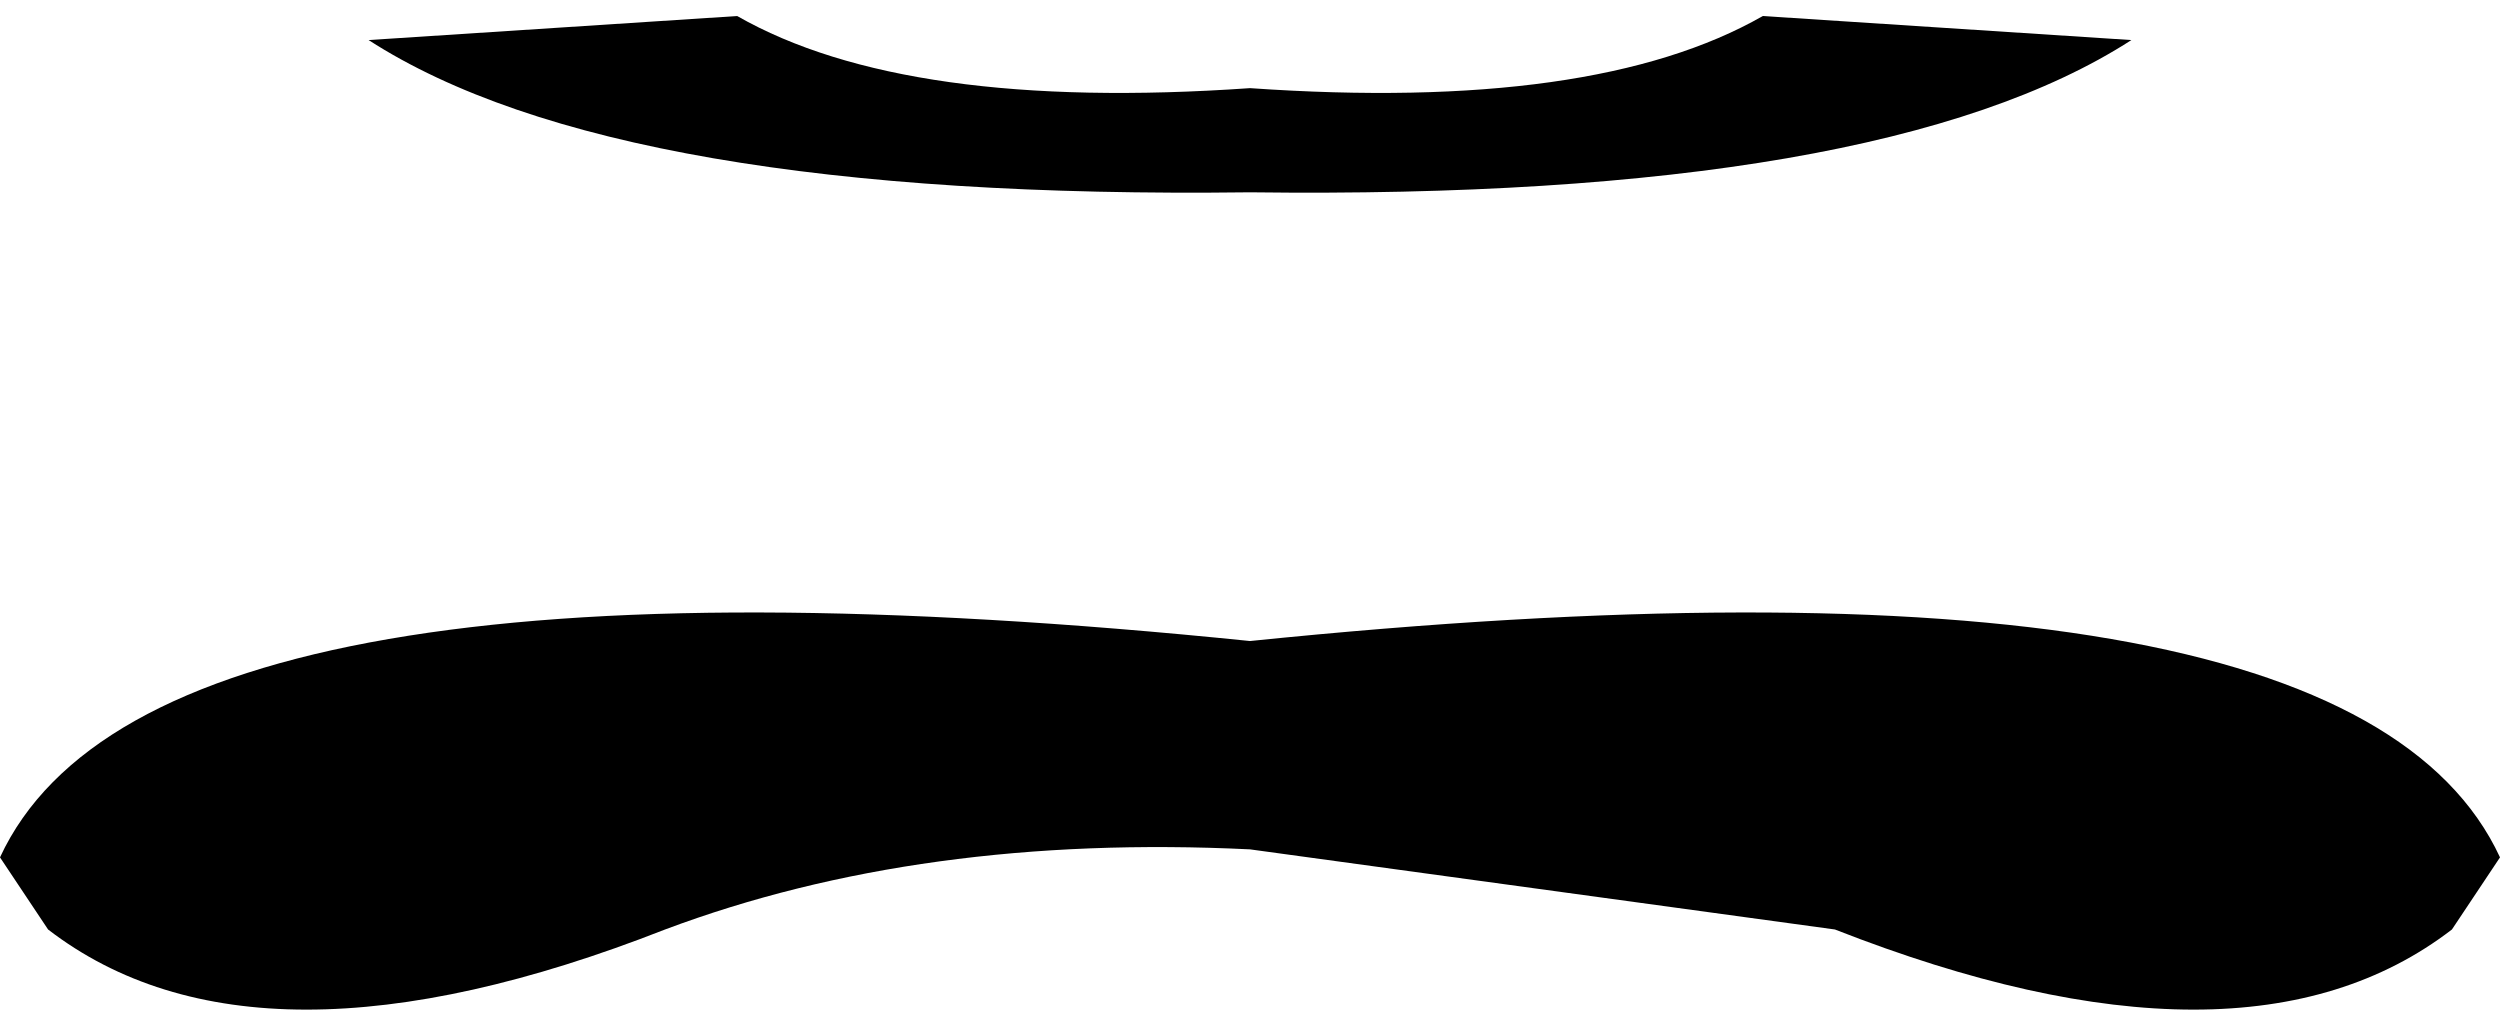 <?xml version="1.0" encoding="UTF-8" standalone="no"?>
<svg xmlns:xlink="http://www.w3.org/1999/xlink" height="6.3px" width="15.6px" xmlns="http://www.w3.org/2000/svg">
  <g transform="matrix(1.0, 0.0, 0.0, 1.0, -392.1, -199.0)">
    <path d="M396.7 199.1 Q397.75 199.7 399.9 199.55 402.05 199.7 403.1 199.1 L405.4 199.25 Q403.85 200.25 399.9 200.2 395.95 200.25 394.4 199.25 L396.7 199.1 M407.7 204.35 L407.4 204.8 Q406.1 205.8 403.55 204.8 L399.9 204.3 Q397.85 204.2 396.25 204.8 393.7 205.8 392.4 204.8 L392.1 204.35 Q393.05 202.3 399.9 203.0 406.75 202.3 407.7 204.35" fill="#000000" fill-rule="evenodd" stroke="none"/>
  </g>
</svg>
